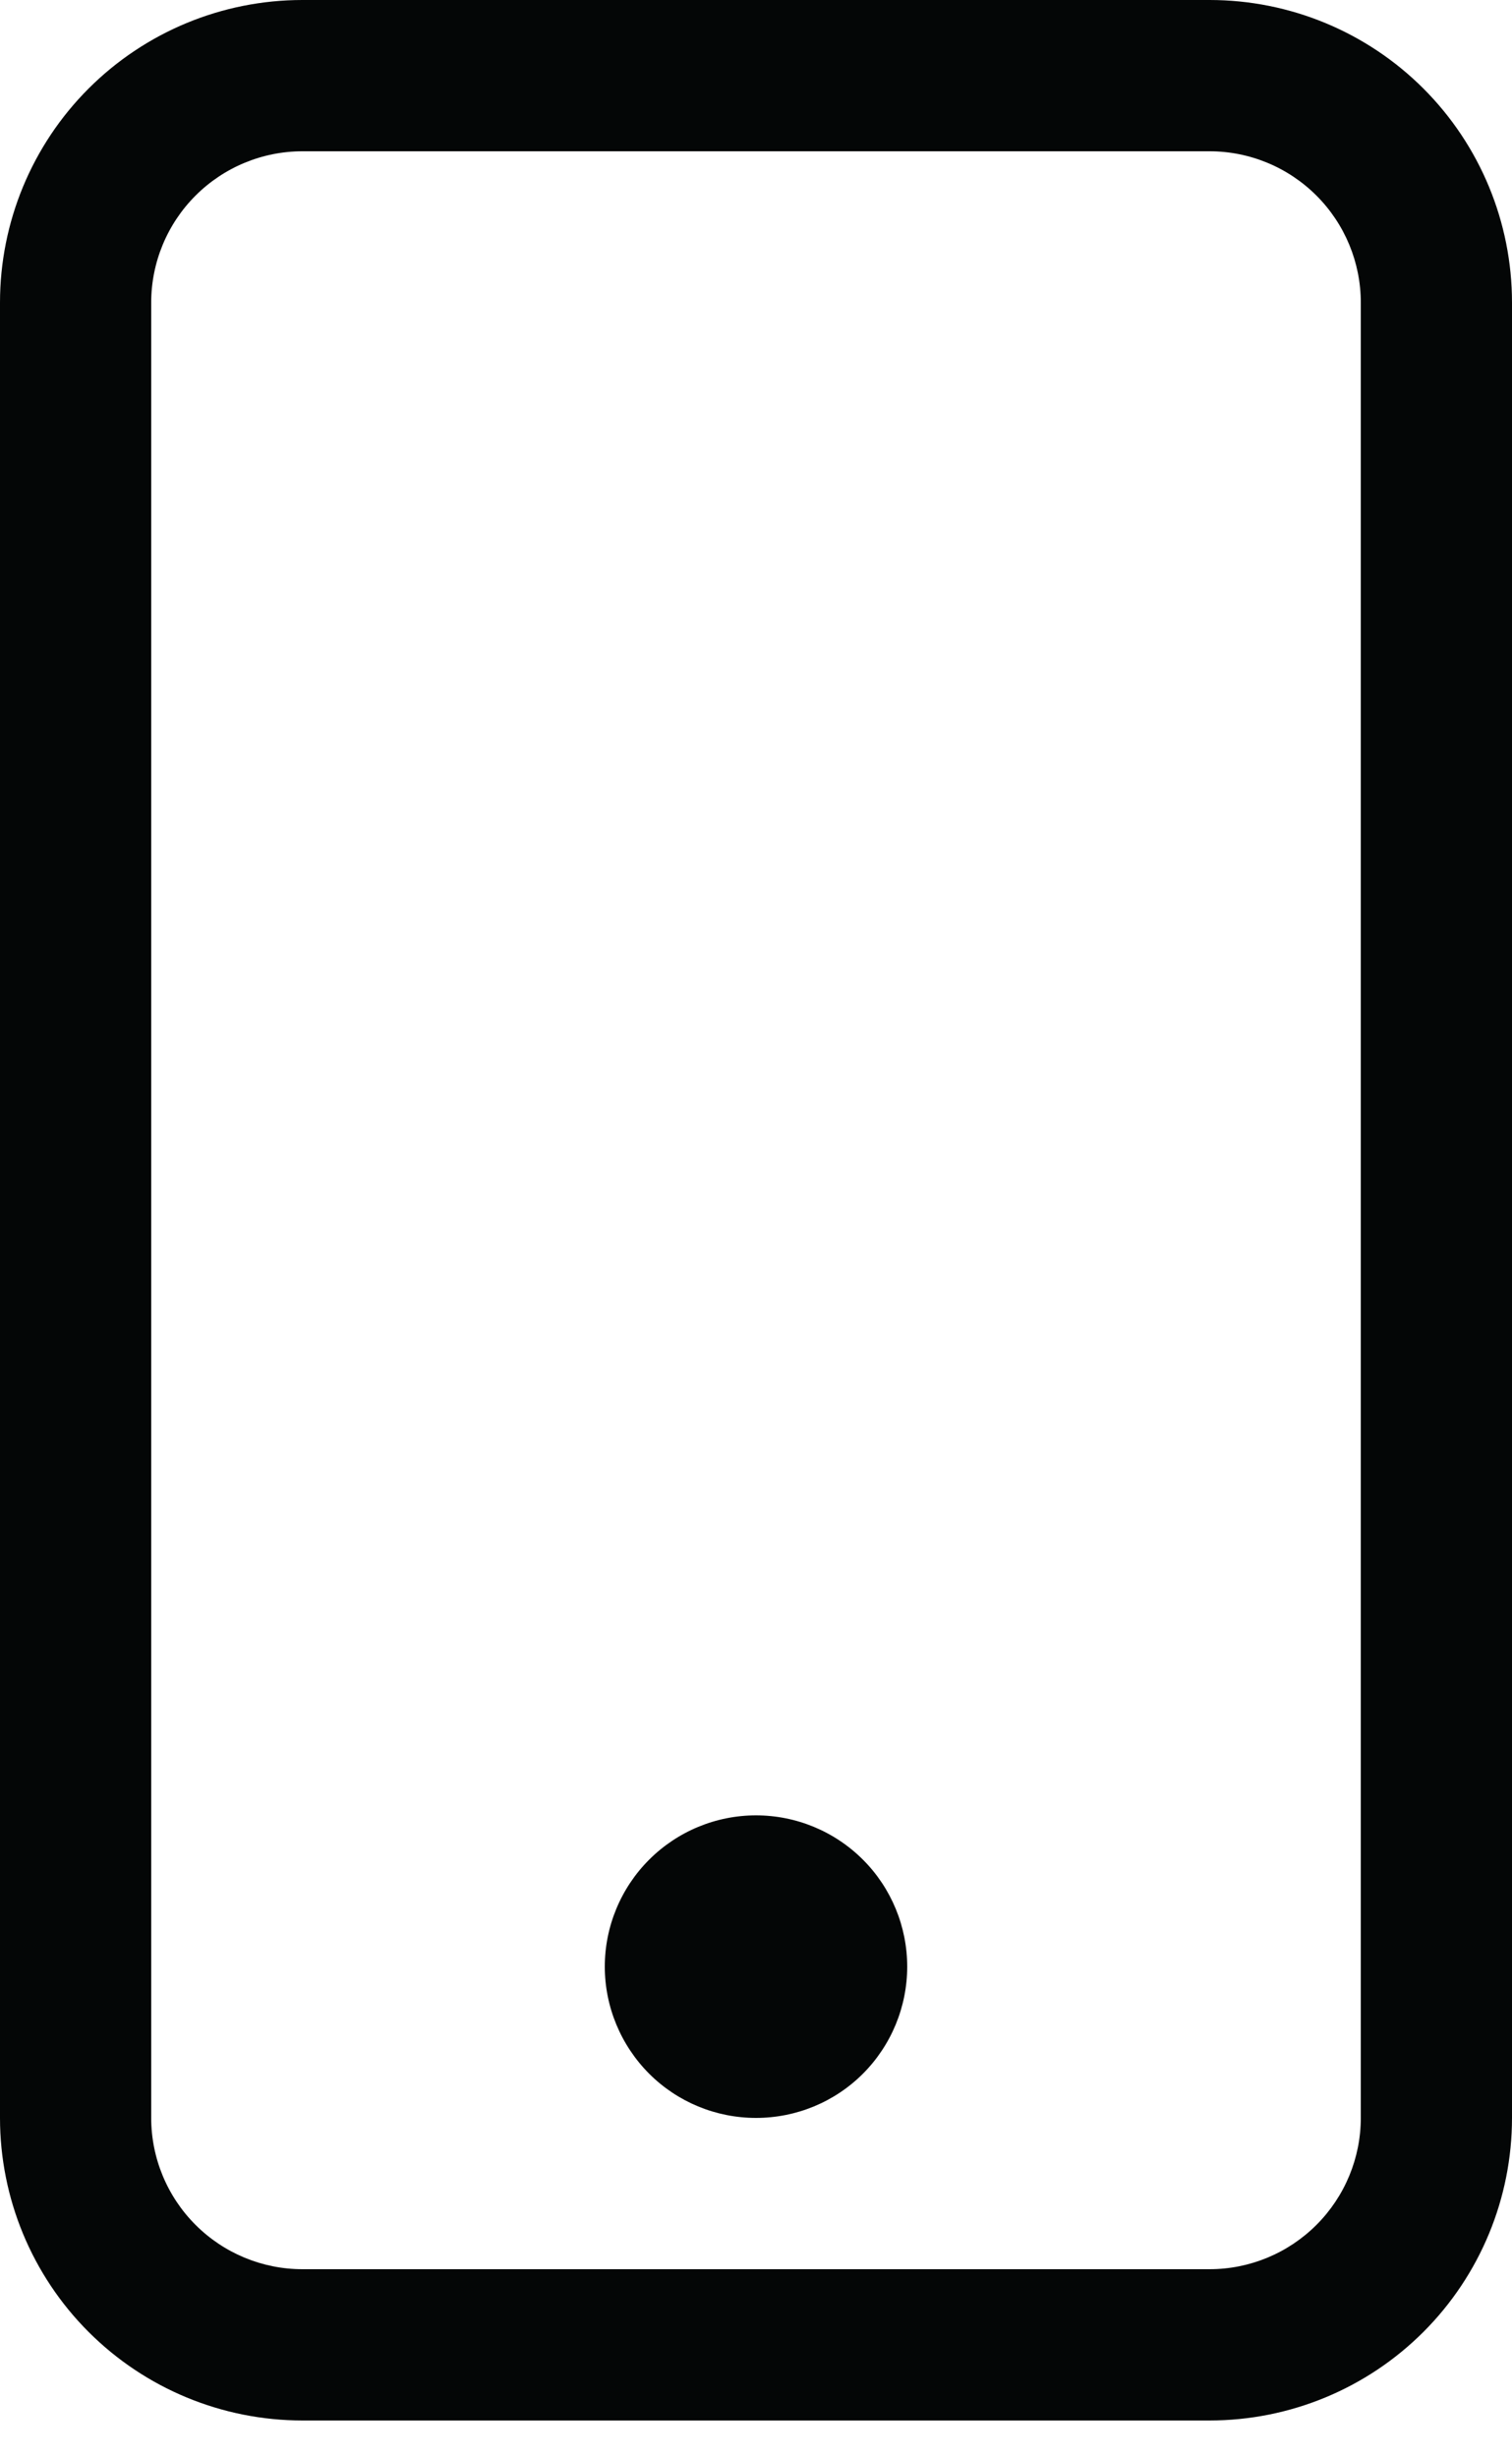 <svg width="16" height="26" viewBox="0 0 16 26" fill="none" xmlns="http://www.w3.org/2000/svg">
<path d="M12.8 1.6C13.224 1.6 13.631 1.769 13.931 2.069C14.231 2.369 14.4 2.776 14.4 3.2V22.4C14.4 22.824 14.231 23.231 13.931 23.531C13.631 23.831 13.224 24 12.8 24H3.2C2.776 24 2.369 23.831 2.069 23.531C1.769 23.231 1.6 22.824 1.6 22.4V3.2C1.6 2.776 1.769 2.369 2.069 2.069C2.369 1.769 2.776 1.6 3.2 1.6H12.8ZM3.2 0C2.351 0 1.537 0.337 0.937 0.937C0.337 1.537 0 2.351 0 3.2V22.4C0 23.249 0.337 24.063 0.937 24.663C1.537 25.263 2.351 25.6 3.2 25.6H12.8C13.649 25.6 14.463 25.263 15.063 24.663C15.663 24.063 16 23.249 16 22.4V3.2C16 2.351 15.663 1.537 15.063 0.937C14.463 0.337 13.649 0 12.8 0L3.2 0Z" fill="#040606"/>
<path d="M8 22.4C8.425 22.4 8.832 22.232 9.132 21.932C9.432 21.631 9.6 21.224 9.6 20.8C9.6 20.376 9.432 19.969 9.132 19.669C8.832 19.369 8.425 19.2 8 19.2C7.576 19.2 7.169 19.369 6.869 19.669C6.569 19.969 6.4 20.376 6.4 20.8C6.4 21.224 6.569 21.631 6.869 21.932C7.169 22.232 7.576 22.4 8 22.4Z" fill="#040606"/>
</svg>
